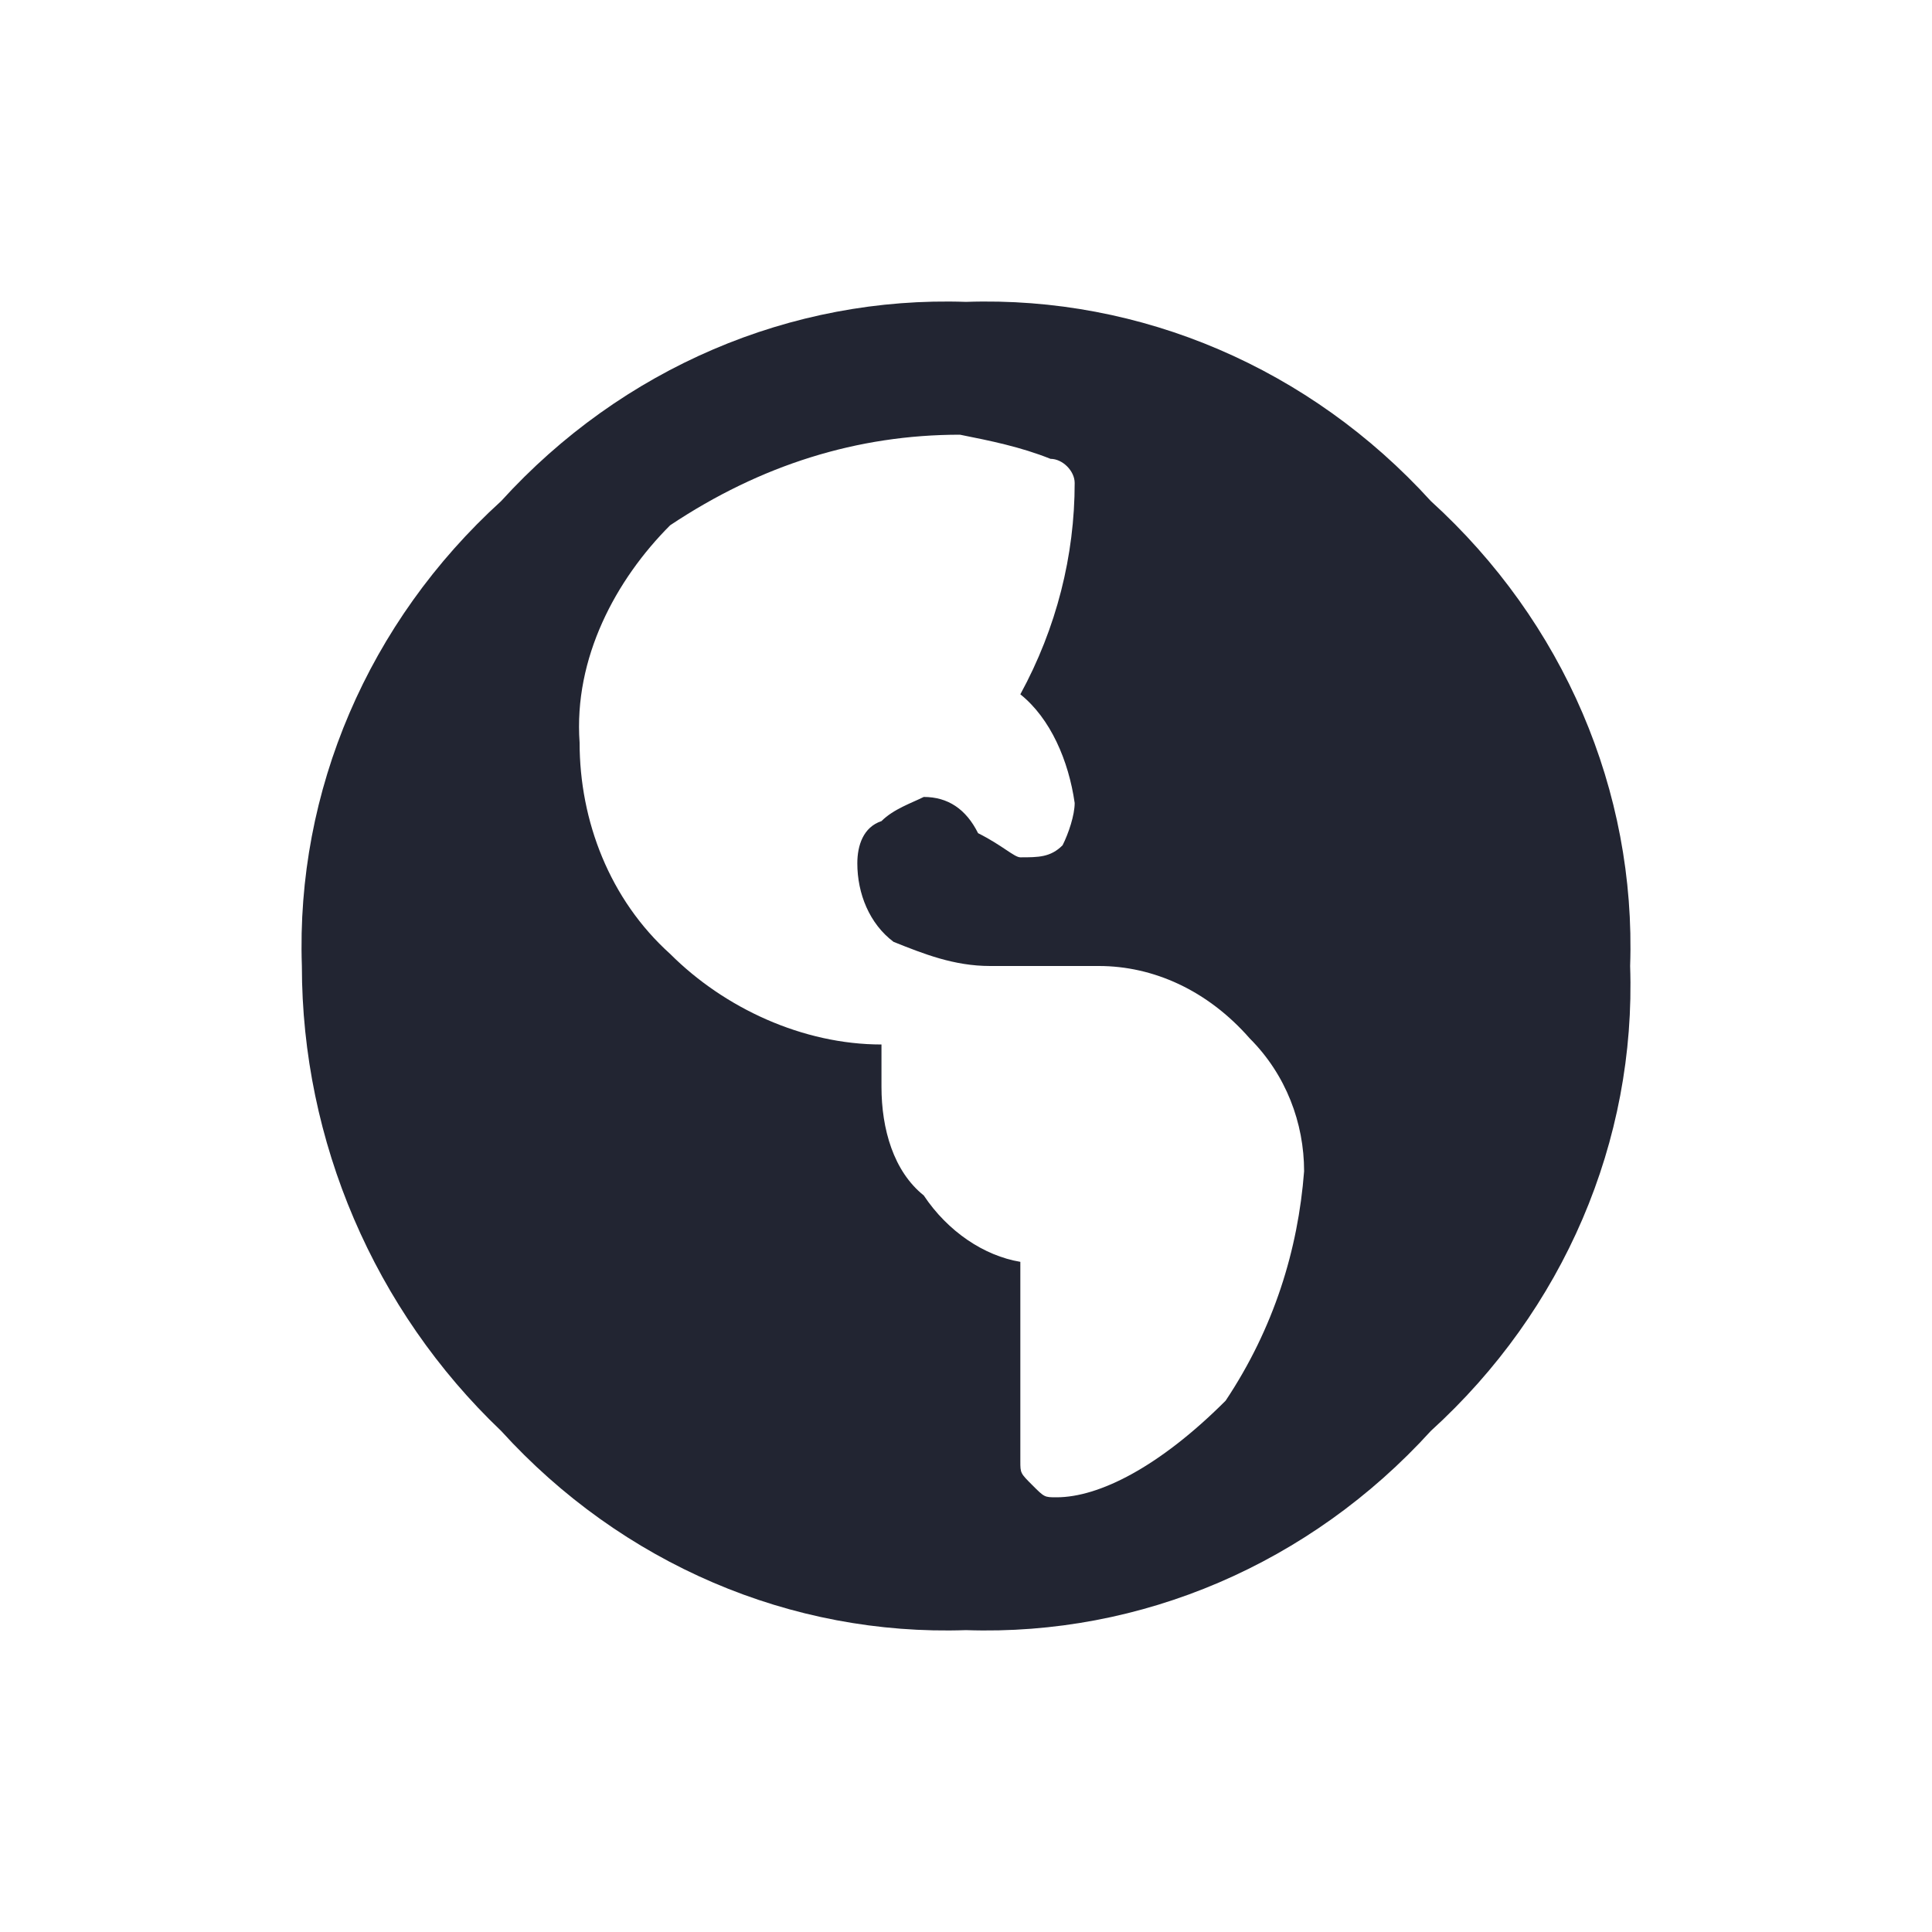 <?xml version="1.0" encoding="utf-8"?>
<!-- Generator: Adobe Illustrator 23.1.1, SVG Export Plug-In . SVG Version: 6.00 Build 0)  -->
<svg version="1.1" id="Layer_1" xmlns="http://www.w3.org/2000/svg" xmlns:xlink="http://www.w3.org/1999/xlink" x="0px" y="0px"
	 viewBox="0 0 32 32" style="enable-background:new 0 0 32 32;" xml:space="preserve">
<style type="text/css">
	.st0{fill:none;}
	.st1{fill:#222532;}
</style>
<path class="st0" d="M2,0h28c1.1,0,2,0.9,2,2v28c0,1.1-0.9,2-2,2H2c-1.1,0-2-0.9-2-2V2C0,0.9,0.9,0,2,0z"/>
<g transform="translate(5 5)">
	<path class="st1" d="M3.3,3.3C5.3,1.1,8.1-0.1,11,0c2.9-0.1,5.7,1.1,7.7,3.3c2.2,2,3.4,4.8,3.3,7.7c0.1,2.9-1.1,5.7-3.3,7.7
		c-2,2.2-4.8,3.4-7.7,3.3c-2.9,0.1-5.7-1.1-7.7-3.3C1.2,16.7,0,13.9,0,11C-0.1,8.1,1.1,5.3,3.3,3.3z M12.5,19.8
		c0.7,0,1.7-0.5,2.8-1.6c0.8-1.2,1.2-2.5,1.3-3.8c0-0.8-0.3-1.6-0.9-2.2C15,11.4,14.1,11,13.2,11h-1.8c-0.6,0-1.1-0.2-1.6-0.4
		c-0.4-0.3-0.6-0.8-0.6-1.3c0-0.3,0.1-0.6,0.4-0.7c0.2-0.2,0.5-0.3,0.7-0.4c0.4,0,0.7,0.2,0.9,0.6c0.4,0.2,0.6,0.4,0.7,0.4
		c0.3,0,0.5,0,0.7-0.2c0.1-0.2,0.2-0.5,0.2-0.7c-0.1-0.7-0.4-1.4-0.9-1.8c0.6-1.1,0.9-2.3,0.9-3.5c0-0.2-0.2-0.4-0.4-0.4
		c-0.5-0.2-1-0.3-1.5-0.4c-1.7,0-3.3,0.5-4.8,1.5C5.2,4.6,4.5,5.9,4.6,7.3c0,1.3,0.5,2.6,1.5,3.5c0.9,0.9,2.2,1.5,3.5,1.5l0,0V13
		c0,0.7,0.2,1.4,0.7,1.8c0.4,0.6,1,1,1.6,1.1v3.3c0,0.2,0,0.2,0.2,0.4S12.3,19.8,12.5,19.8z"/>
</g>
</svg>
